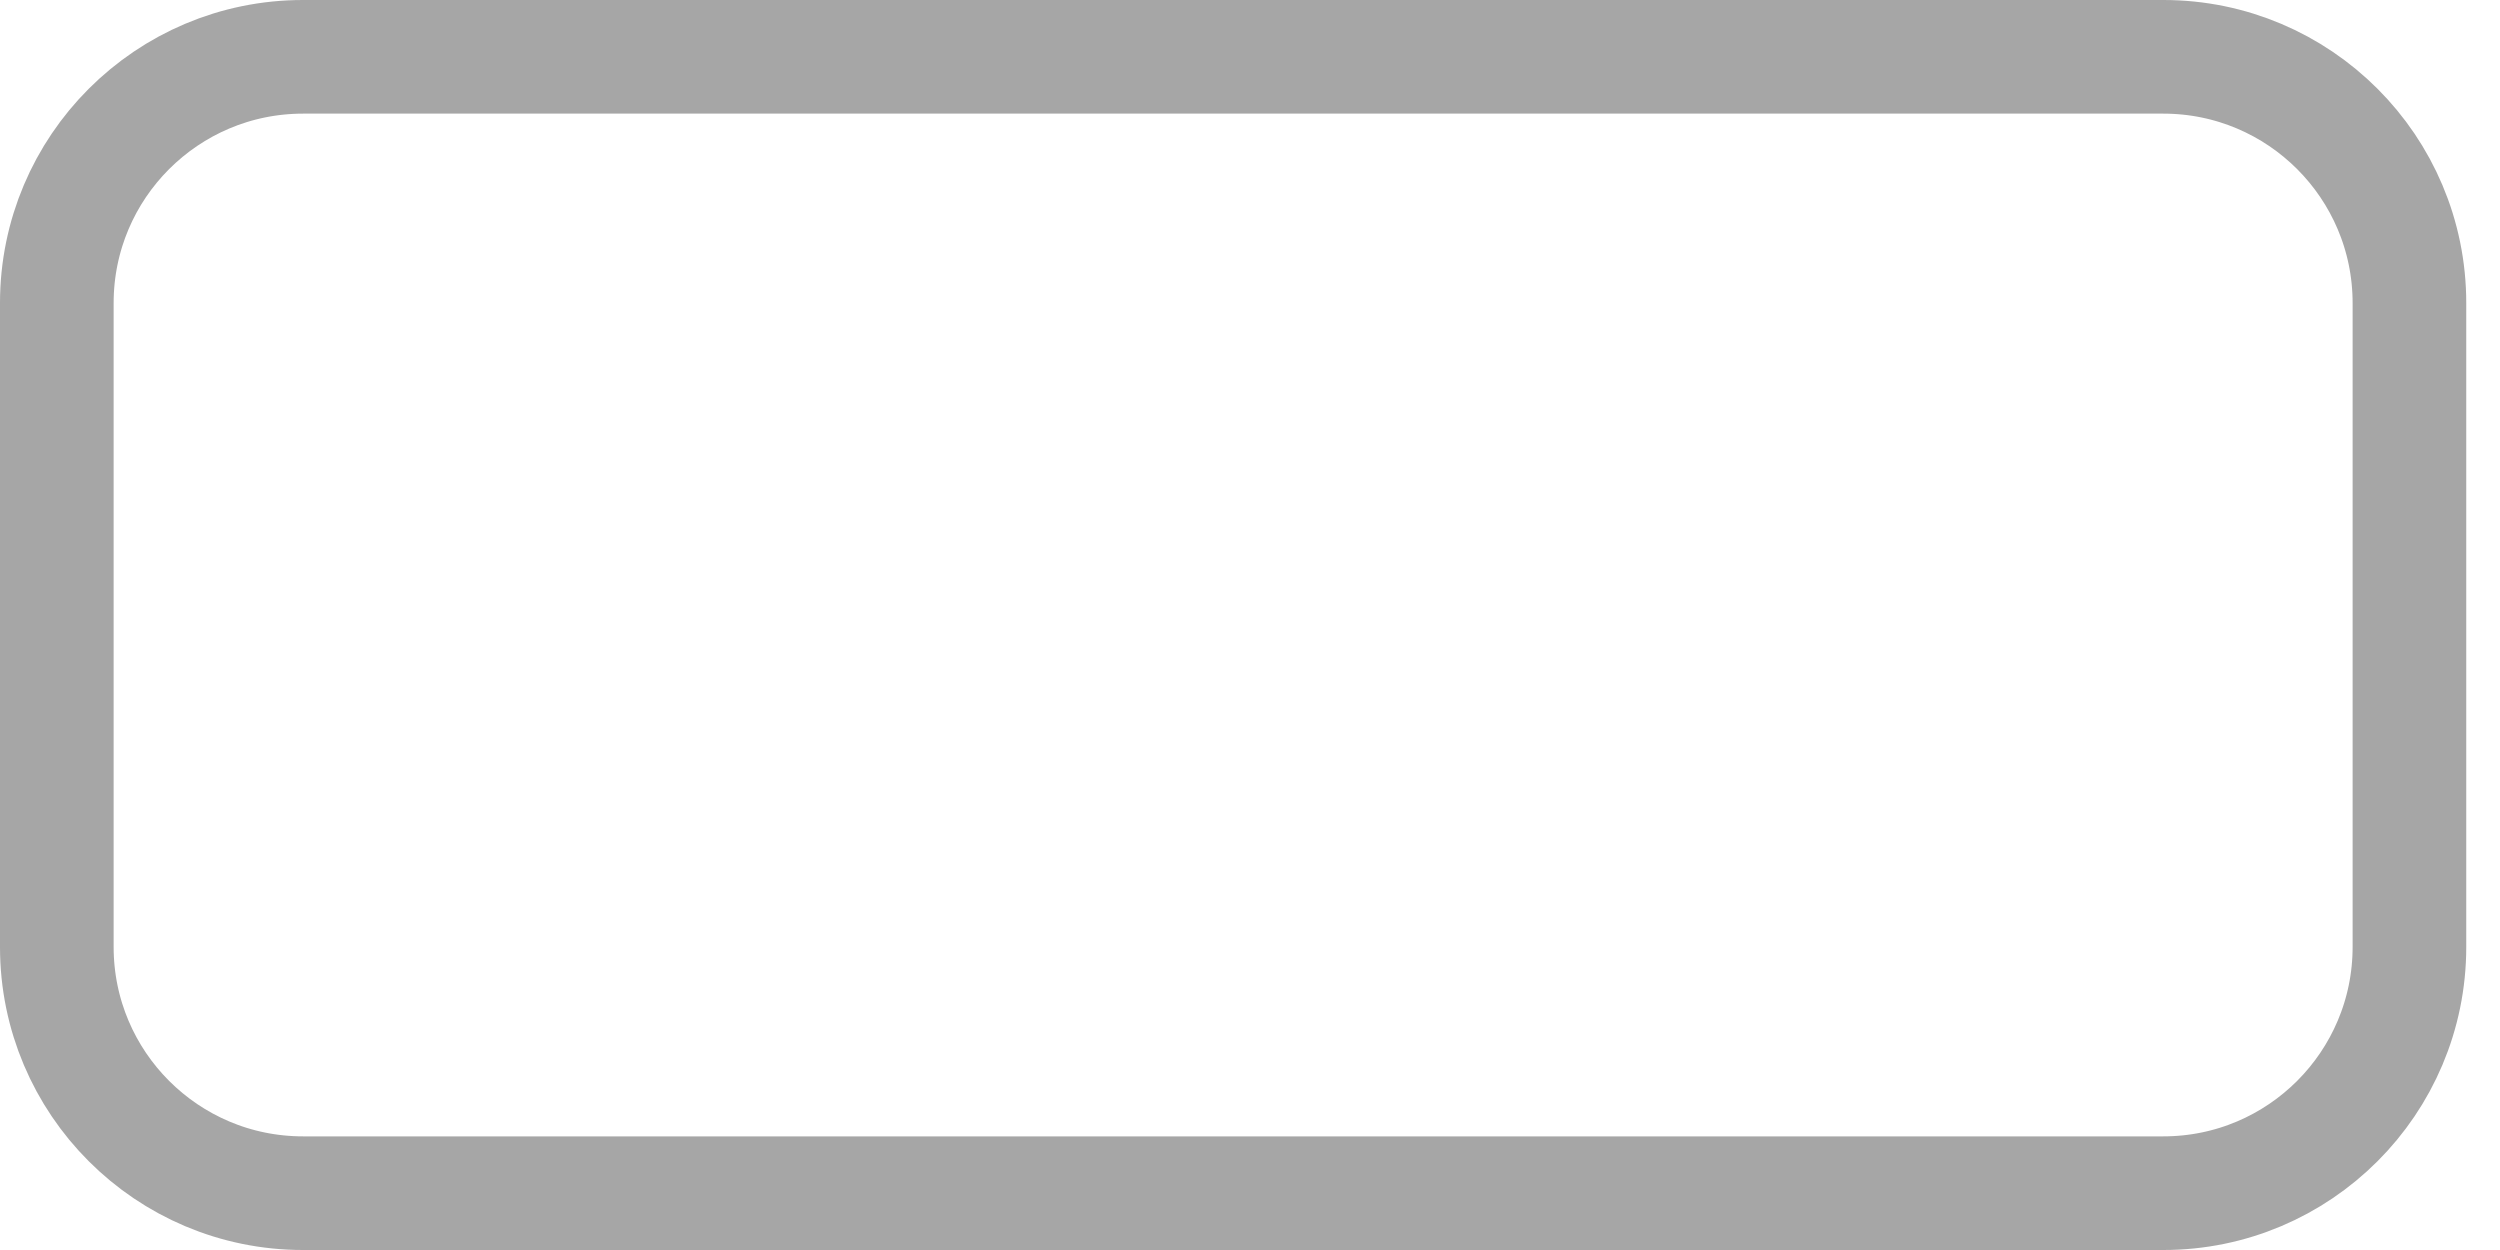 <?xml version="1.0" encoding="UTF-8" standalone="no"?><svg width='22' height='11' viewBox='0 0 22 11' fill='none' xmlns='http://www.w3.org/2000/svg'>
<path opacity='0.35' d='M0.5 2.667C0.5 1.47 1.47 0.5 2.667 0.5H19.037C20.233 0.5 21.203 1.47 21.203 2.667V8.333C21.203 9.53 20.233 10.5 19.037 10.5H2.667C1.47 10.5 0.5 9.53 0.5 8.333V2.667Z' stroke='black'/>
</svg>
